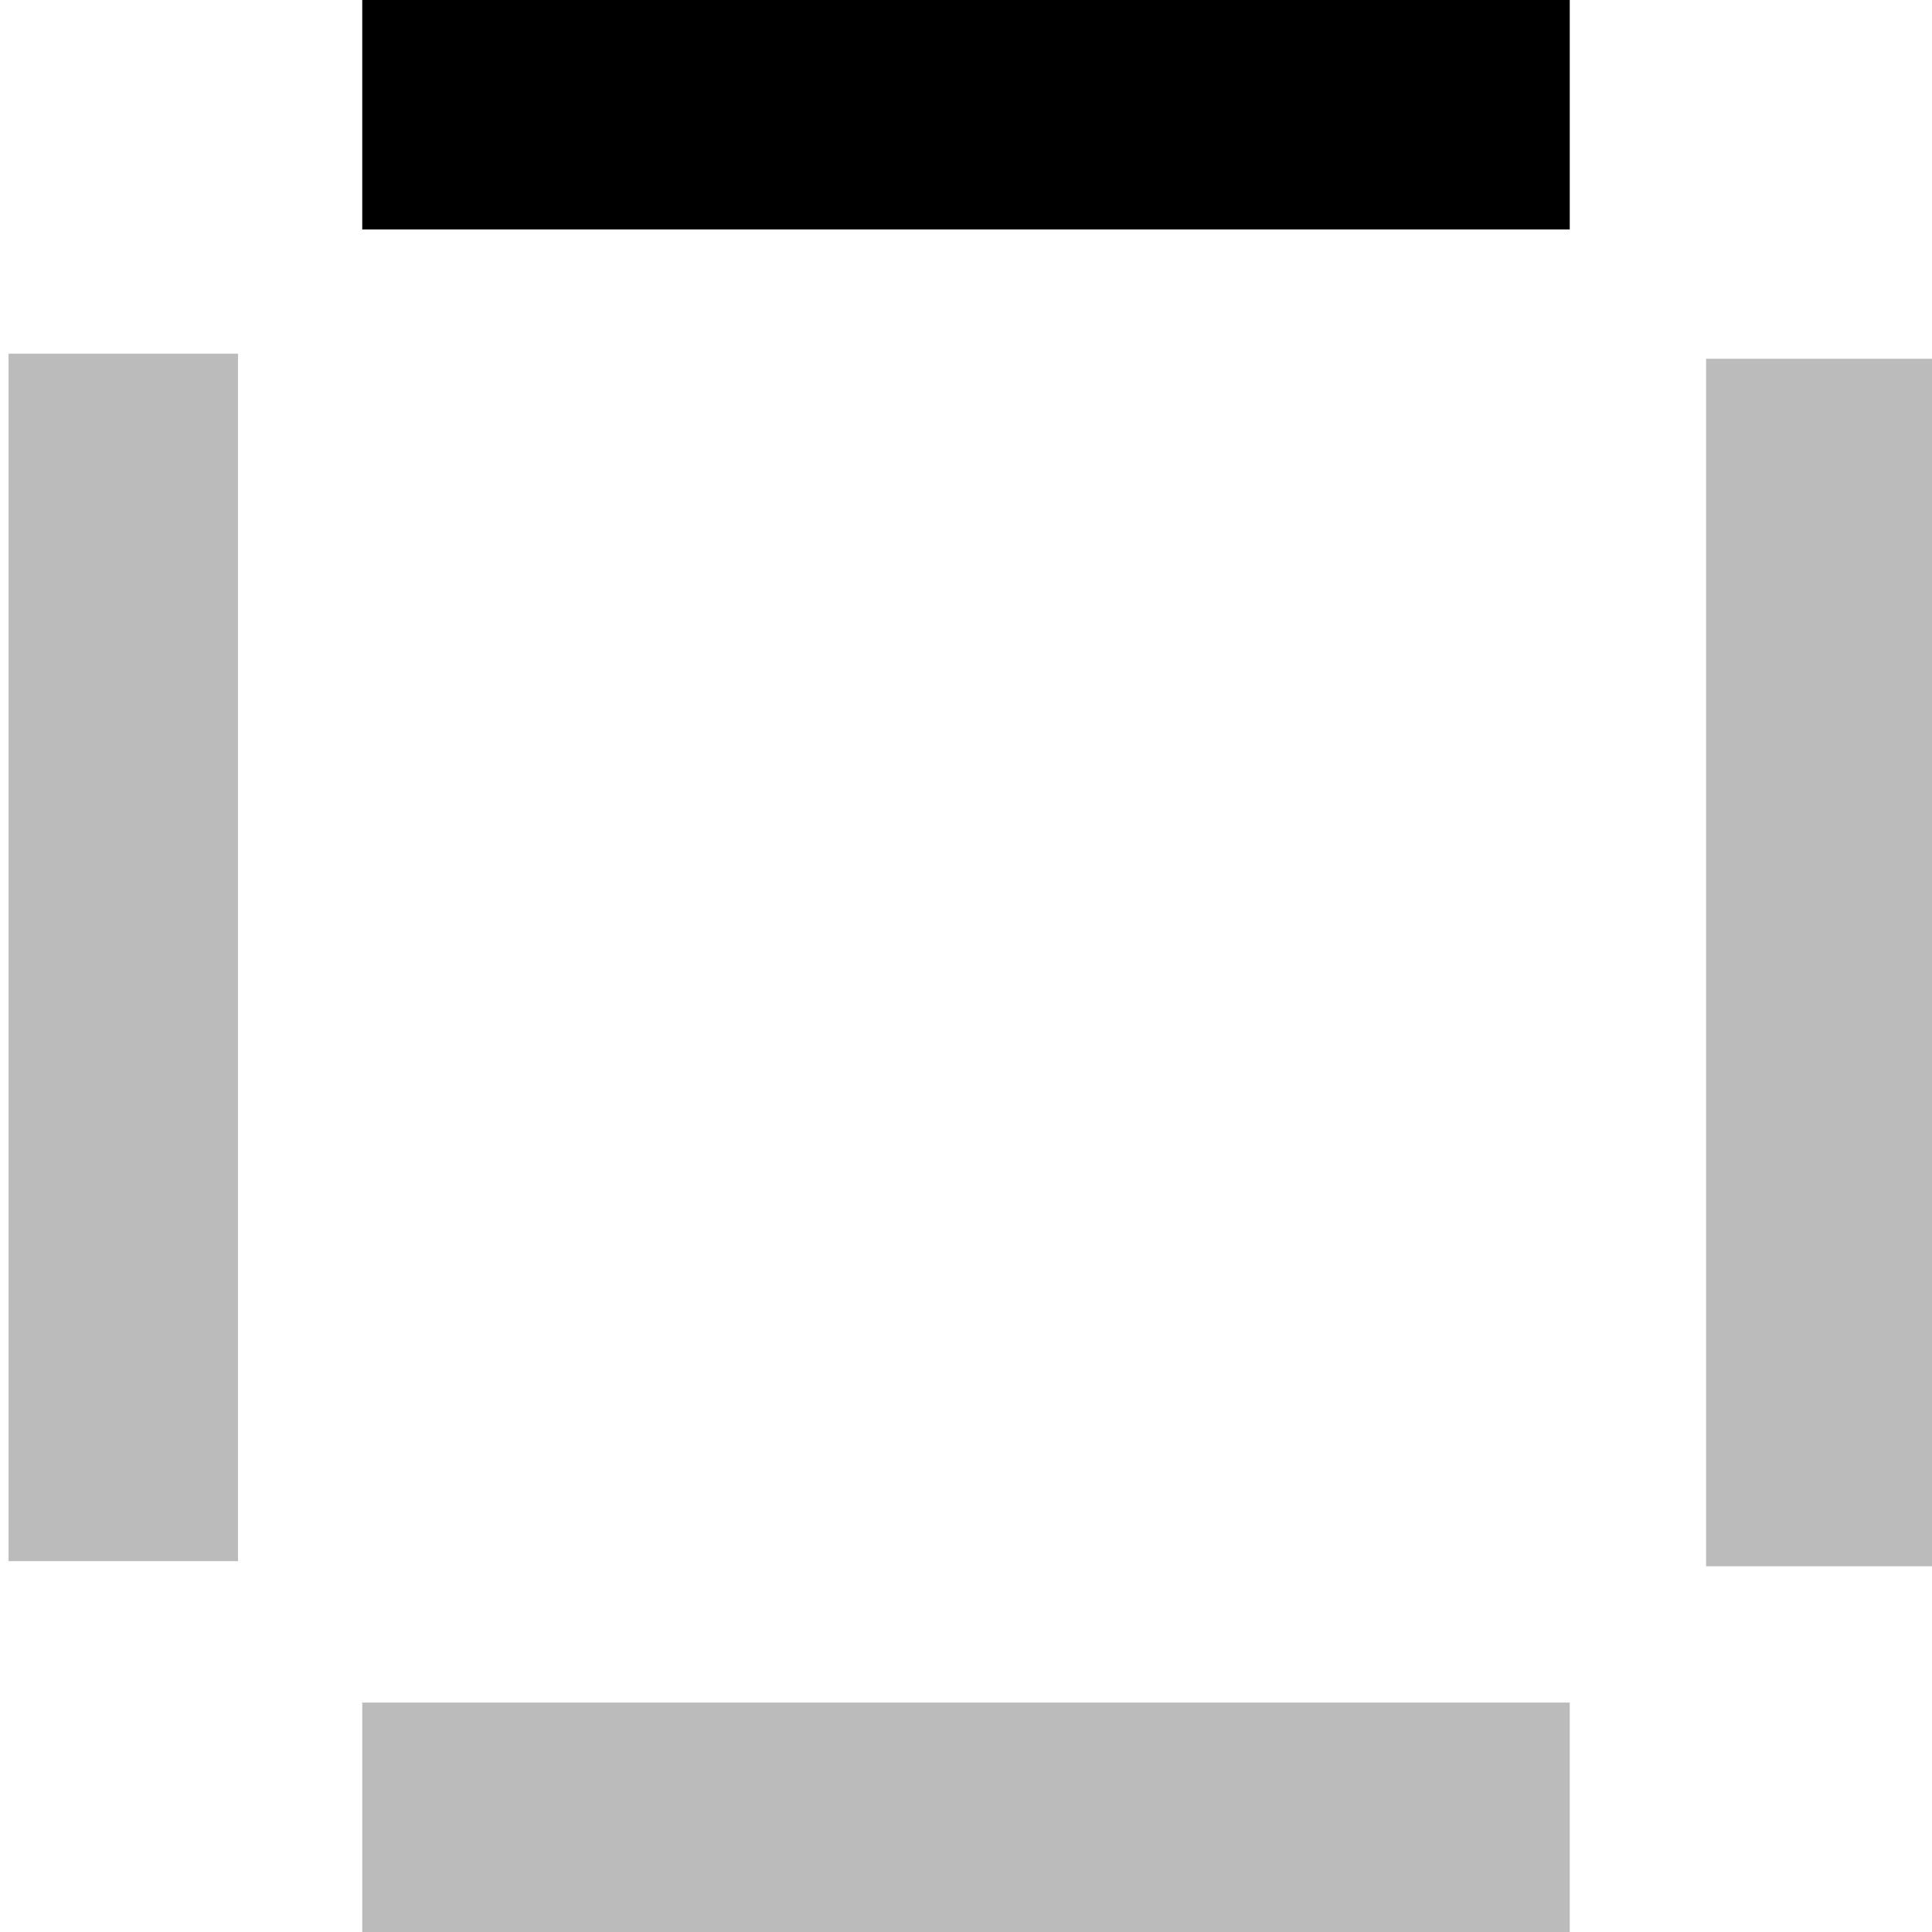 <svg height='16' viewBox='0 0 16 16' width='16' xmlns='http://www.w3.org/2000/svg'><path d='m3 0h10v1.9h-10z'/><g fill='#bbb'><path d='m3 14.1h10v1.9h-10z'/><path d='m10 7h10v1.9h-10z' transform='matrix(0 1 -1 0 23.029 -7.029)'/><path d='m-4.1 7h10v1.9h-10z' transform='matrix(0 1 -1 0 8.971 7.029)'/></g></svg>
